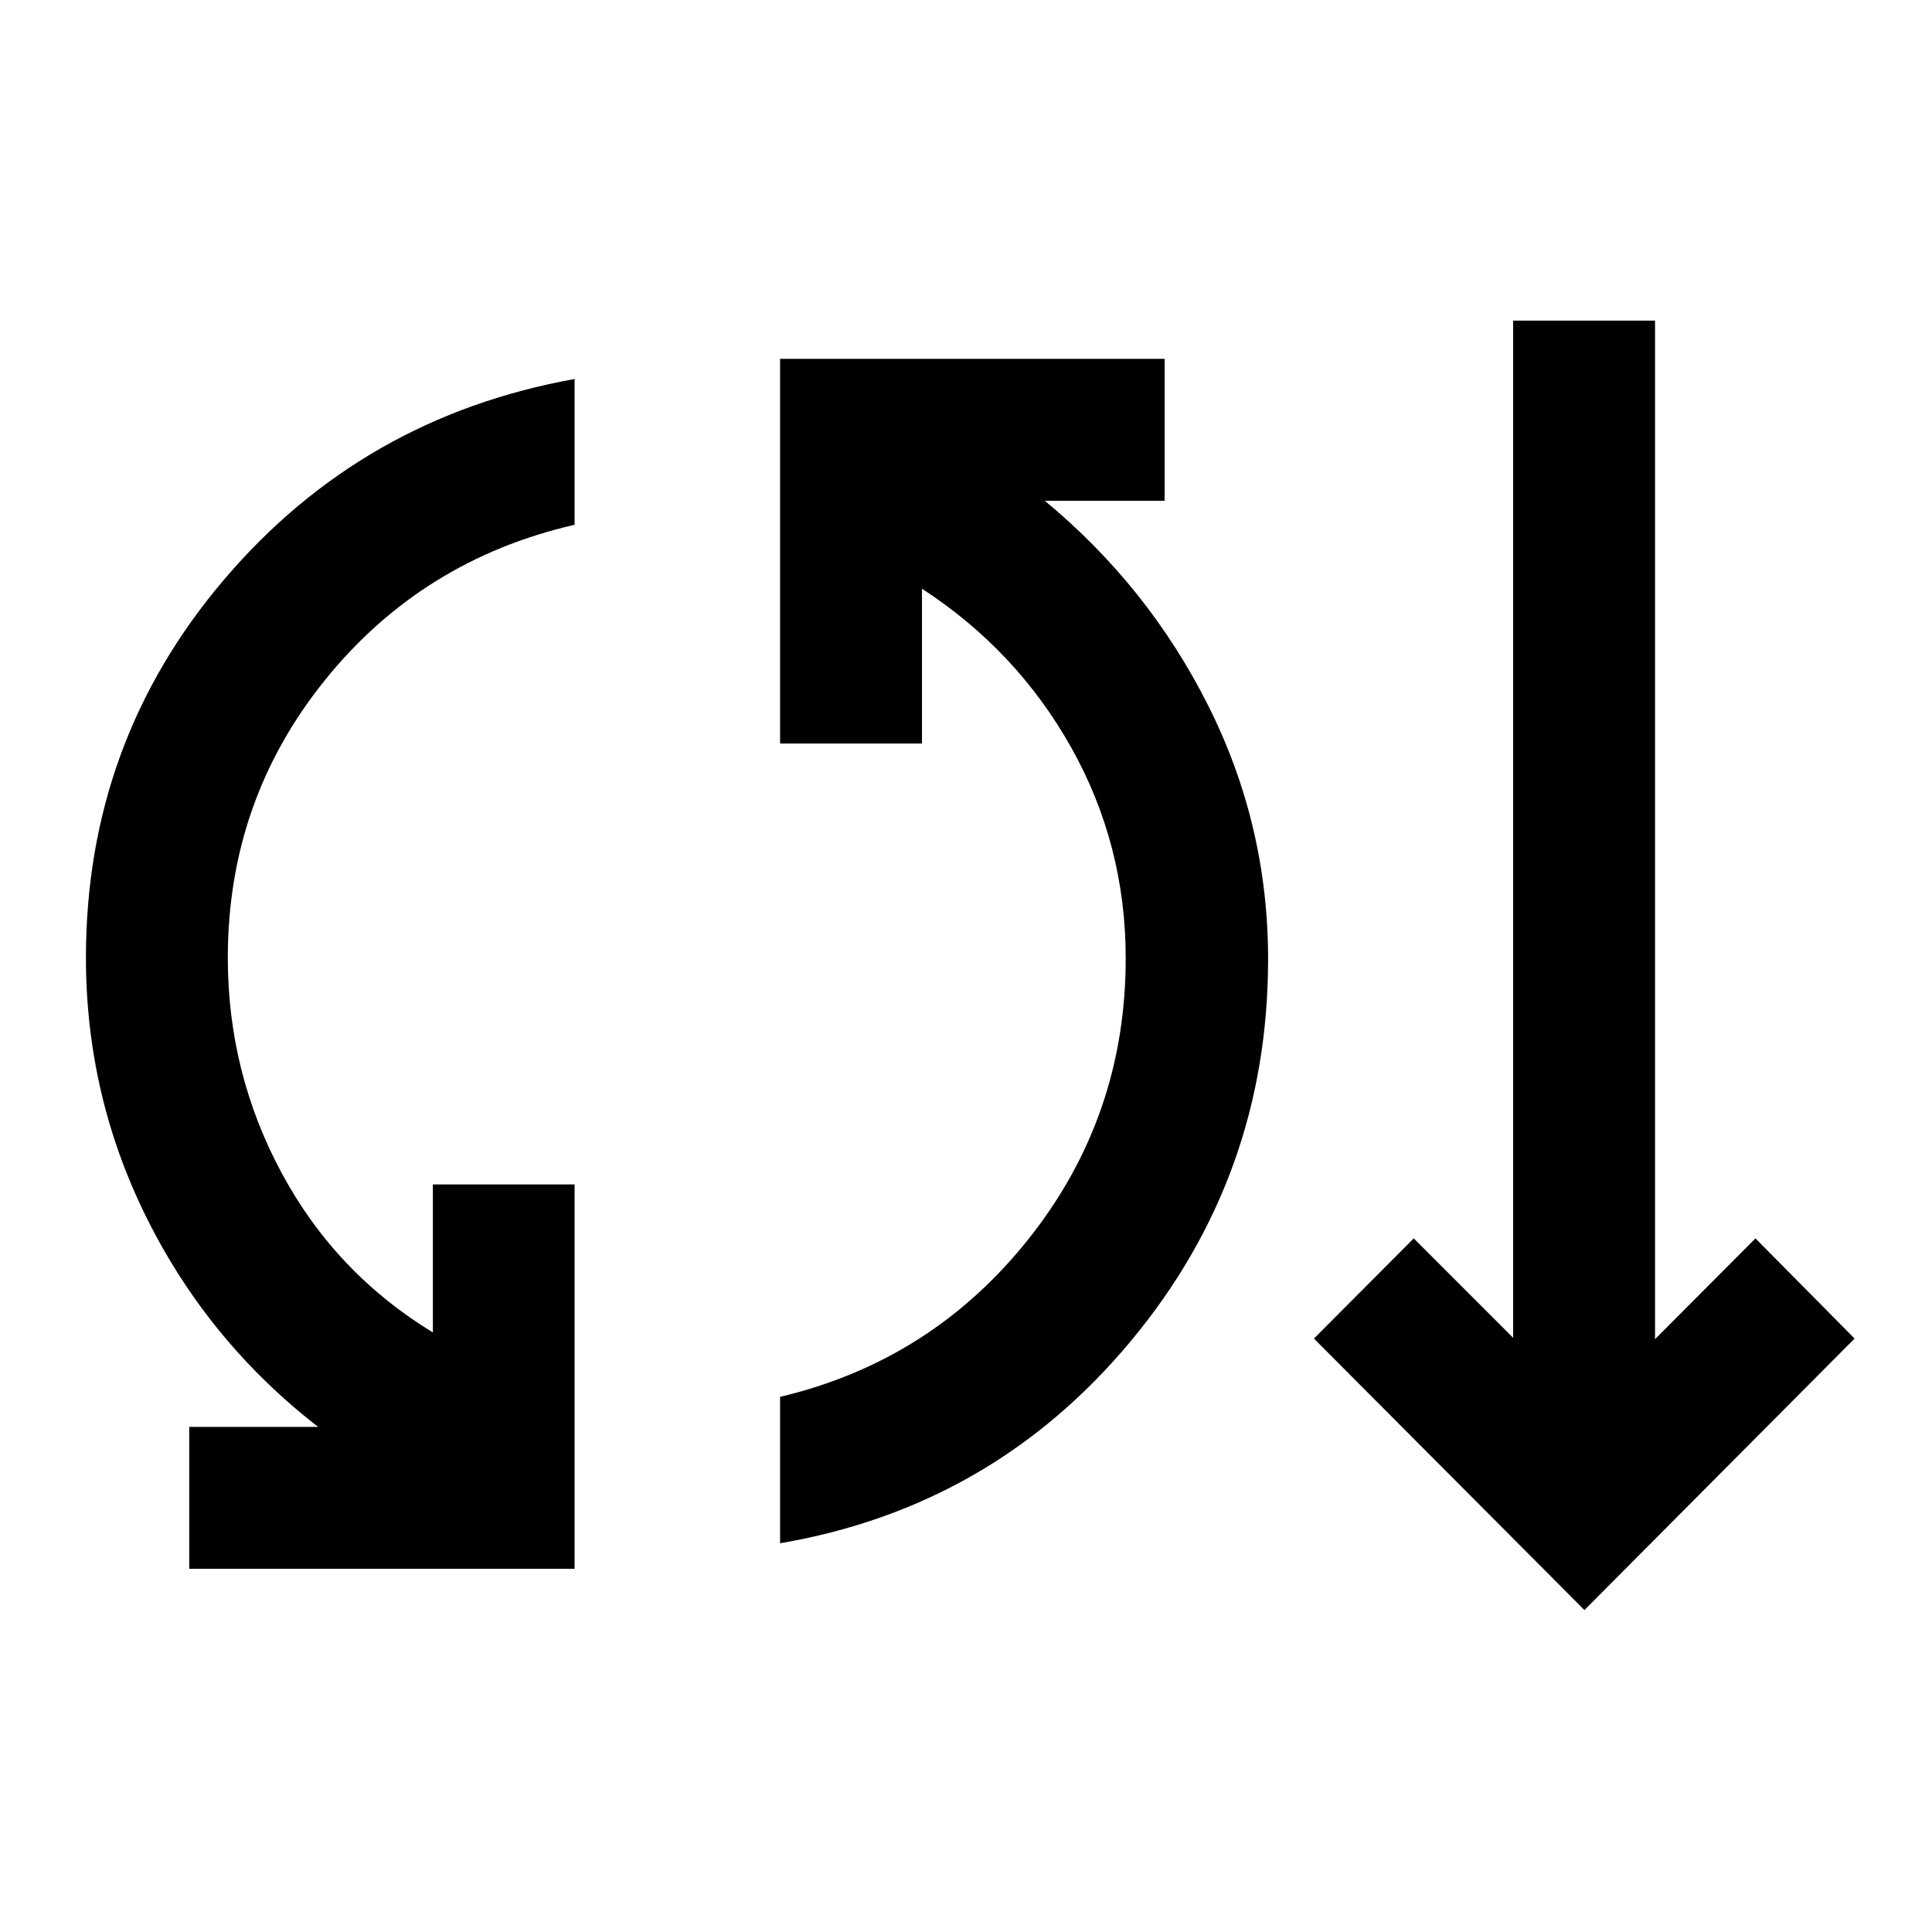 <svg xmlns="http://www.w3.org/2000/svg" height="40" viewBox="0 -960 960 960" width="40"><path d="M94.03-180.47v-70.51h64.05q-54.23-42.06-84.81-103.08Q42.7-415.07 42.7-484.18q0-107.14 68.64-187.83 68.64-80.7 174.17-99.66v72.43q-75.93 17.44-124.12 77.28-48.19 59.83-48.19 137.87 0 57.29 26.79 107.01 26.79 49.72 75.1 79.17v-73.54h70.42v190.98H94.03Zm293.59-12.69v-72.75q75.35-17.87 123.55-78.56 48.19-60.7 48.19-139.31 0-56.55-27.12-104.85-27.13-48.31-74.11-78.84v76.92h-70.51v-191.14h191.07v70.51h-59.54q51.57 42.72 81.27 101.91 29.69 59.19 29.69 125.81 0 108.13-68.52 190.2-68.51 82.06-173.97 100.1Zm399.68 33.19L652.88-294.88l49.61-49.77 49.38 49.38v-505.42h70.51v506.11l49.9-50.07 49.26 49.77L787.3-159.97Z"/></svg>